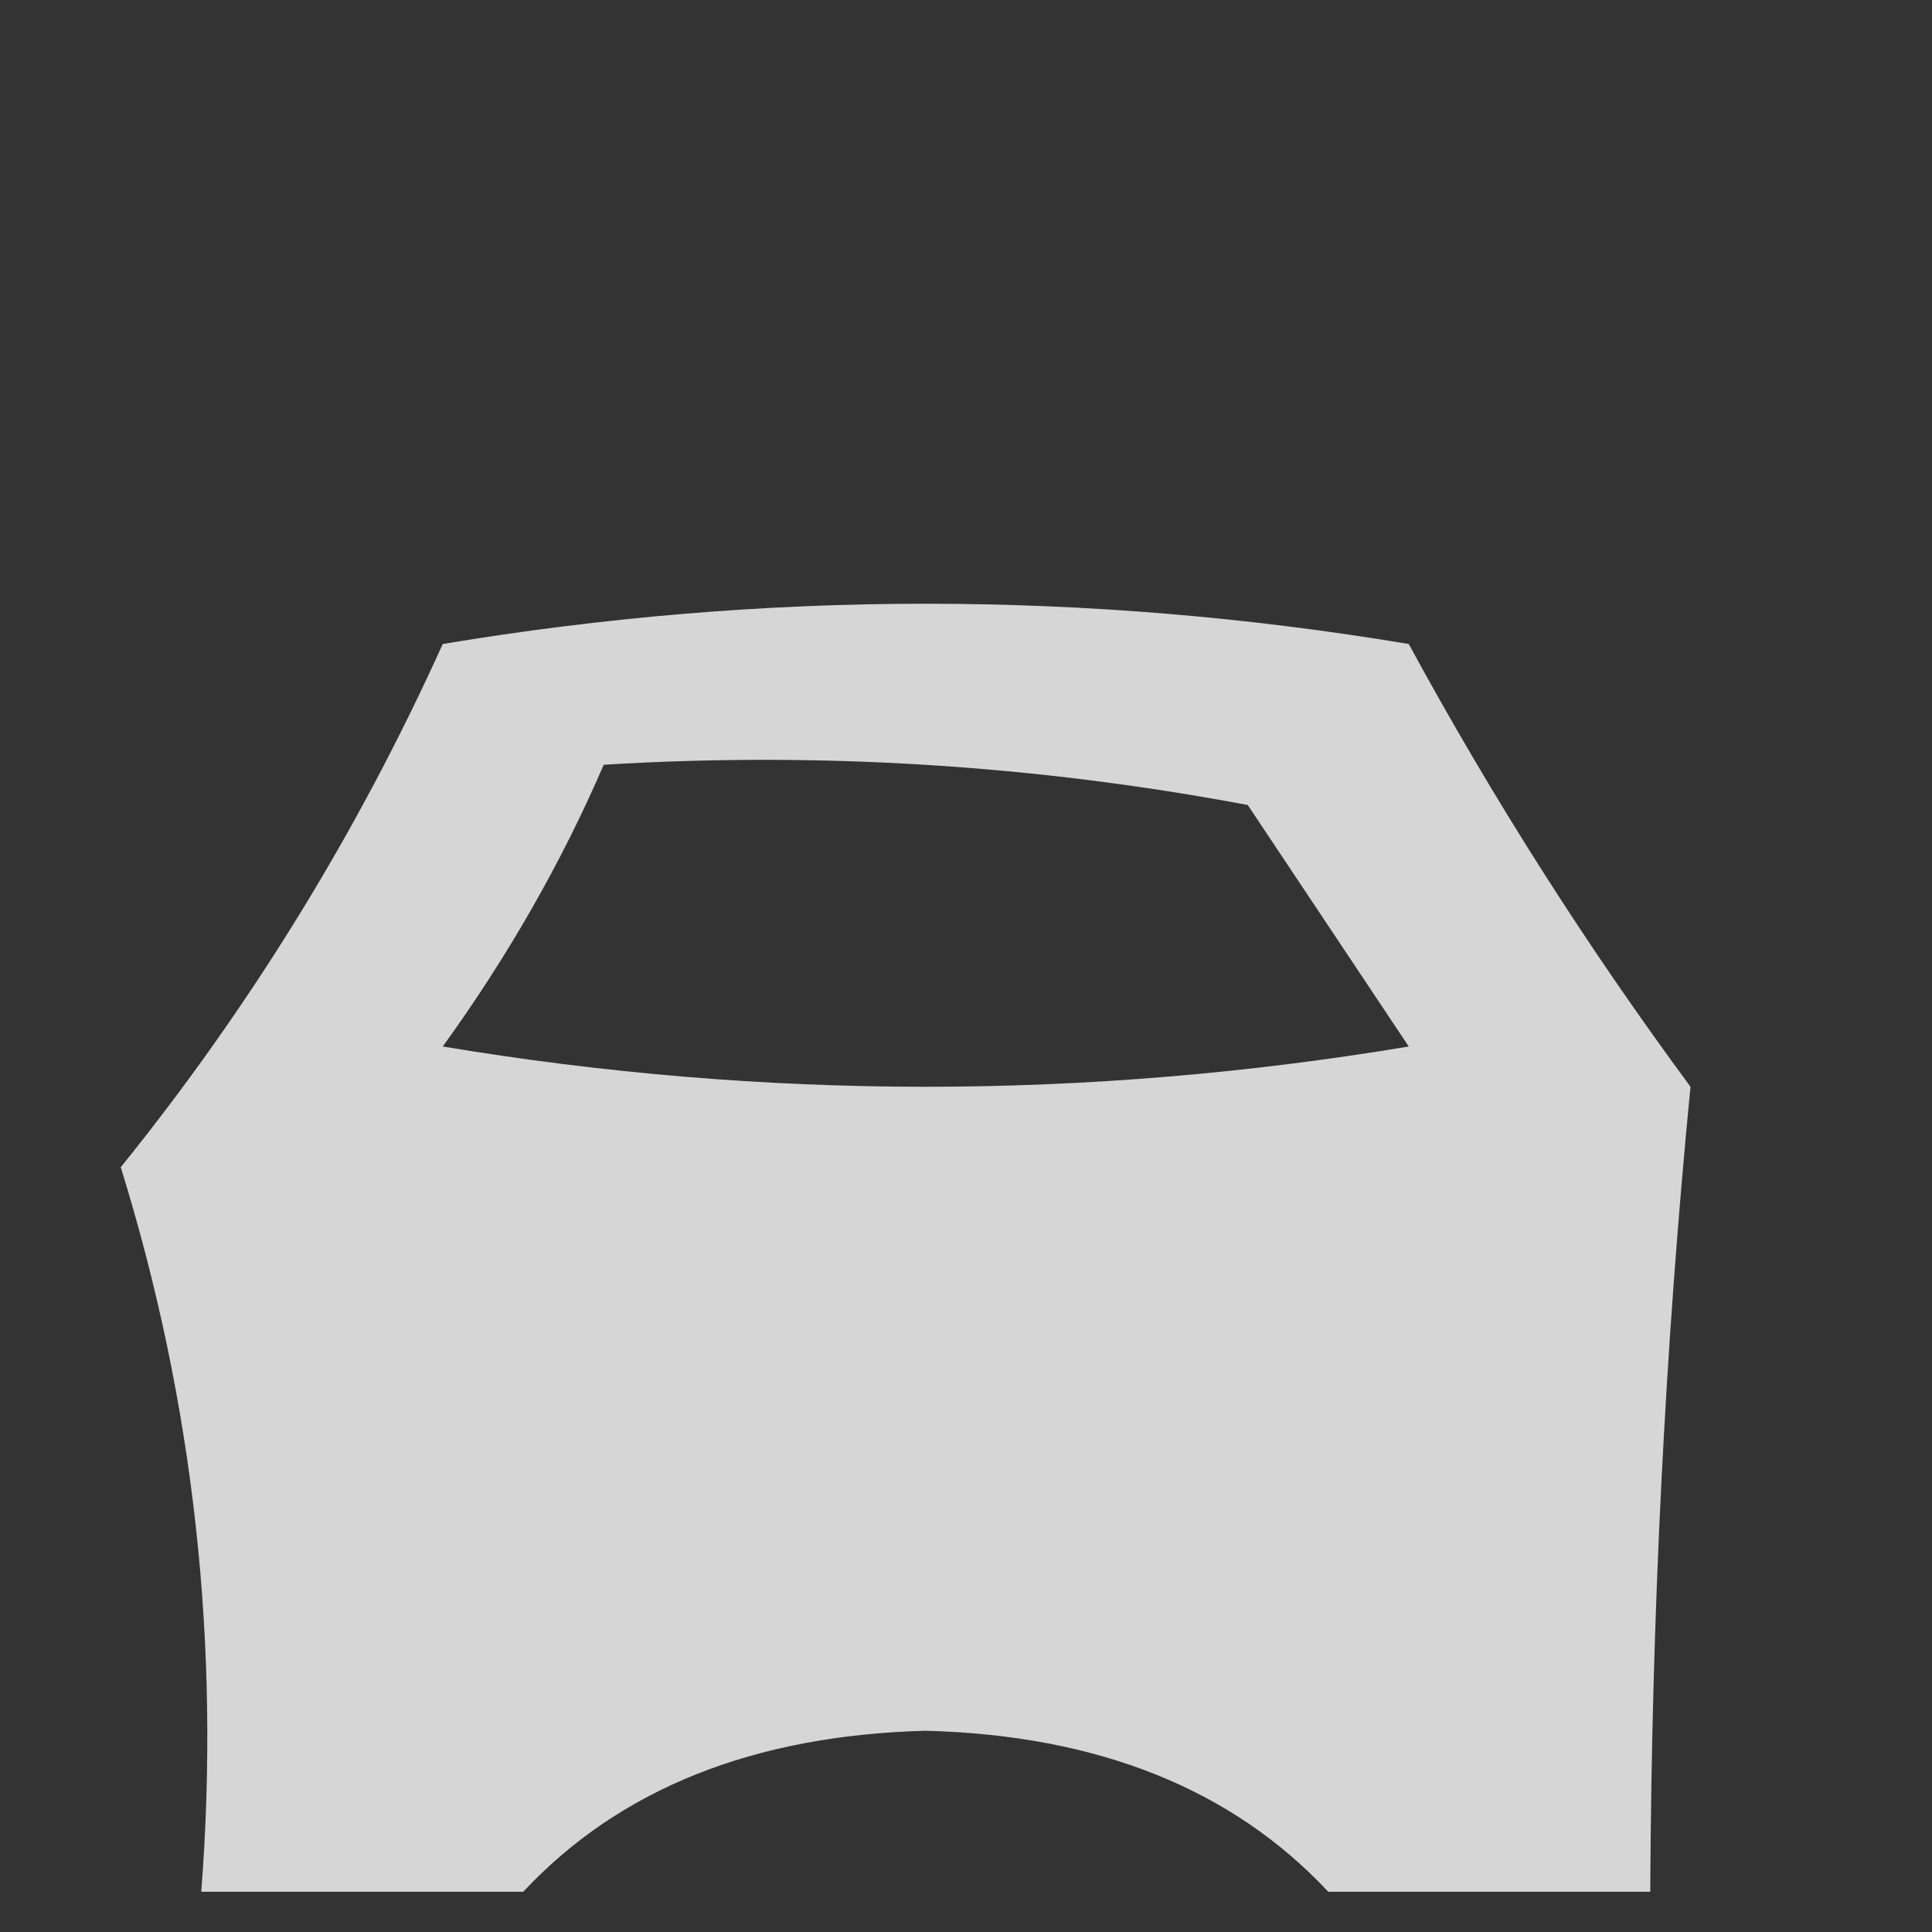 <?xml version="1.0" encoding="UTF-8"?>
<!DOCTYPE svg PUBLIC "-//W3C//DTD SVG 1.1//EN" "http://www.w3.org/Graphics/SVG/1.1/DTD/svg11.dtd">
<svg xmlns="http://www.w3.org/2000/svg" version="1.1" width="24px" height="24px" style="shape-rendering:geometricPrecision; text-rendering:geometricPrecision; image-rendering:optimizeQuality; fill-rule:evenodd; clip-rule:evenodd" xmlns:xlink="http://www.w3.org/1999/xlink">
<rect width="100%" height="100%" fill="#333333" stroke="none"/>
<g><path style="opacity:0.798" fill="#fefffe" d="M 20.5,23.5 C 19.167,23.5 17.833,23.5 16.5,23.5C 15.306,22.223 13.64,21.556 11.5,21.5C 9.36,21.556 7.694,22.223 6.5,23.5C 5.167,23.5 3.833,23.5 2.5,23.5C 2.74,20.421 2.407,17.421 1.5,14.5C 3.11,12.505 4.443,10.339 5.5,8C 9.5,7.333 13.5,7.333 17.5,8C 18.542,9.918 19.709,11.751 21,13.5C 20.683,16.746 20.517,20.079 20.5,23.5 Z M 7.5,9.5 C 10.187,9.336 12.854,9.503 15.5,10C 16.167,11 16.833,12 17.5,13C 13.5,13.667 9.5,13.667 5.5,13C 6.305,11.887 6.972,10.721 7.5,9.5 Z"/></g>
</svg>
